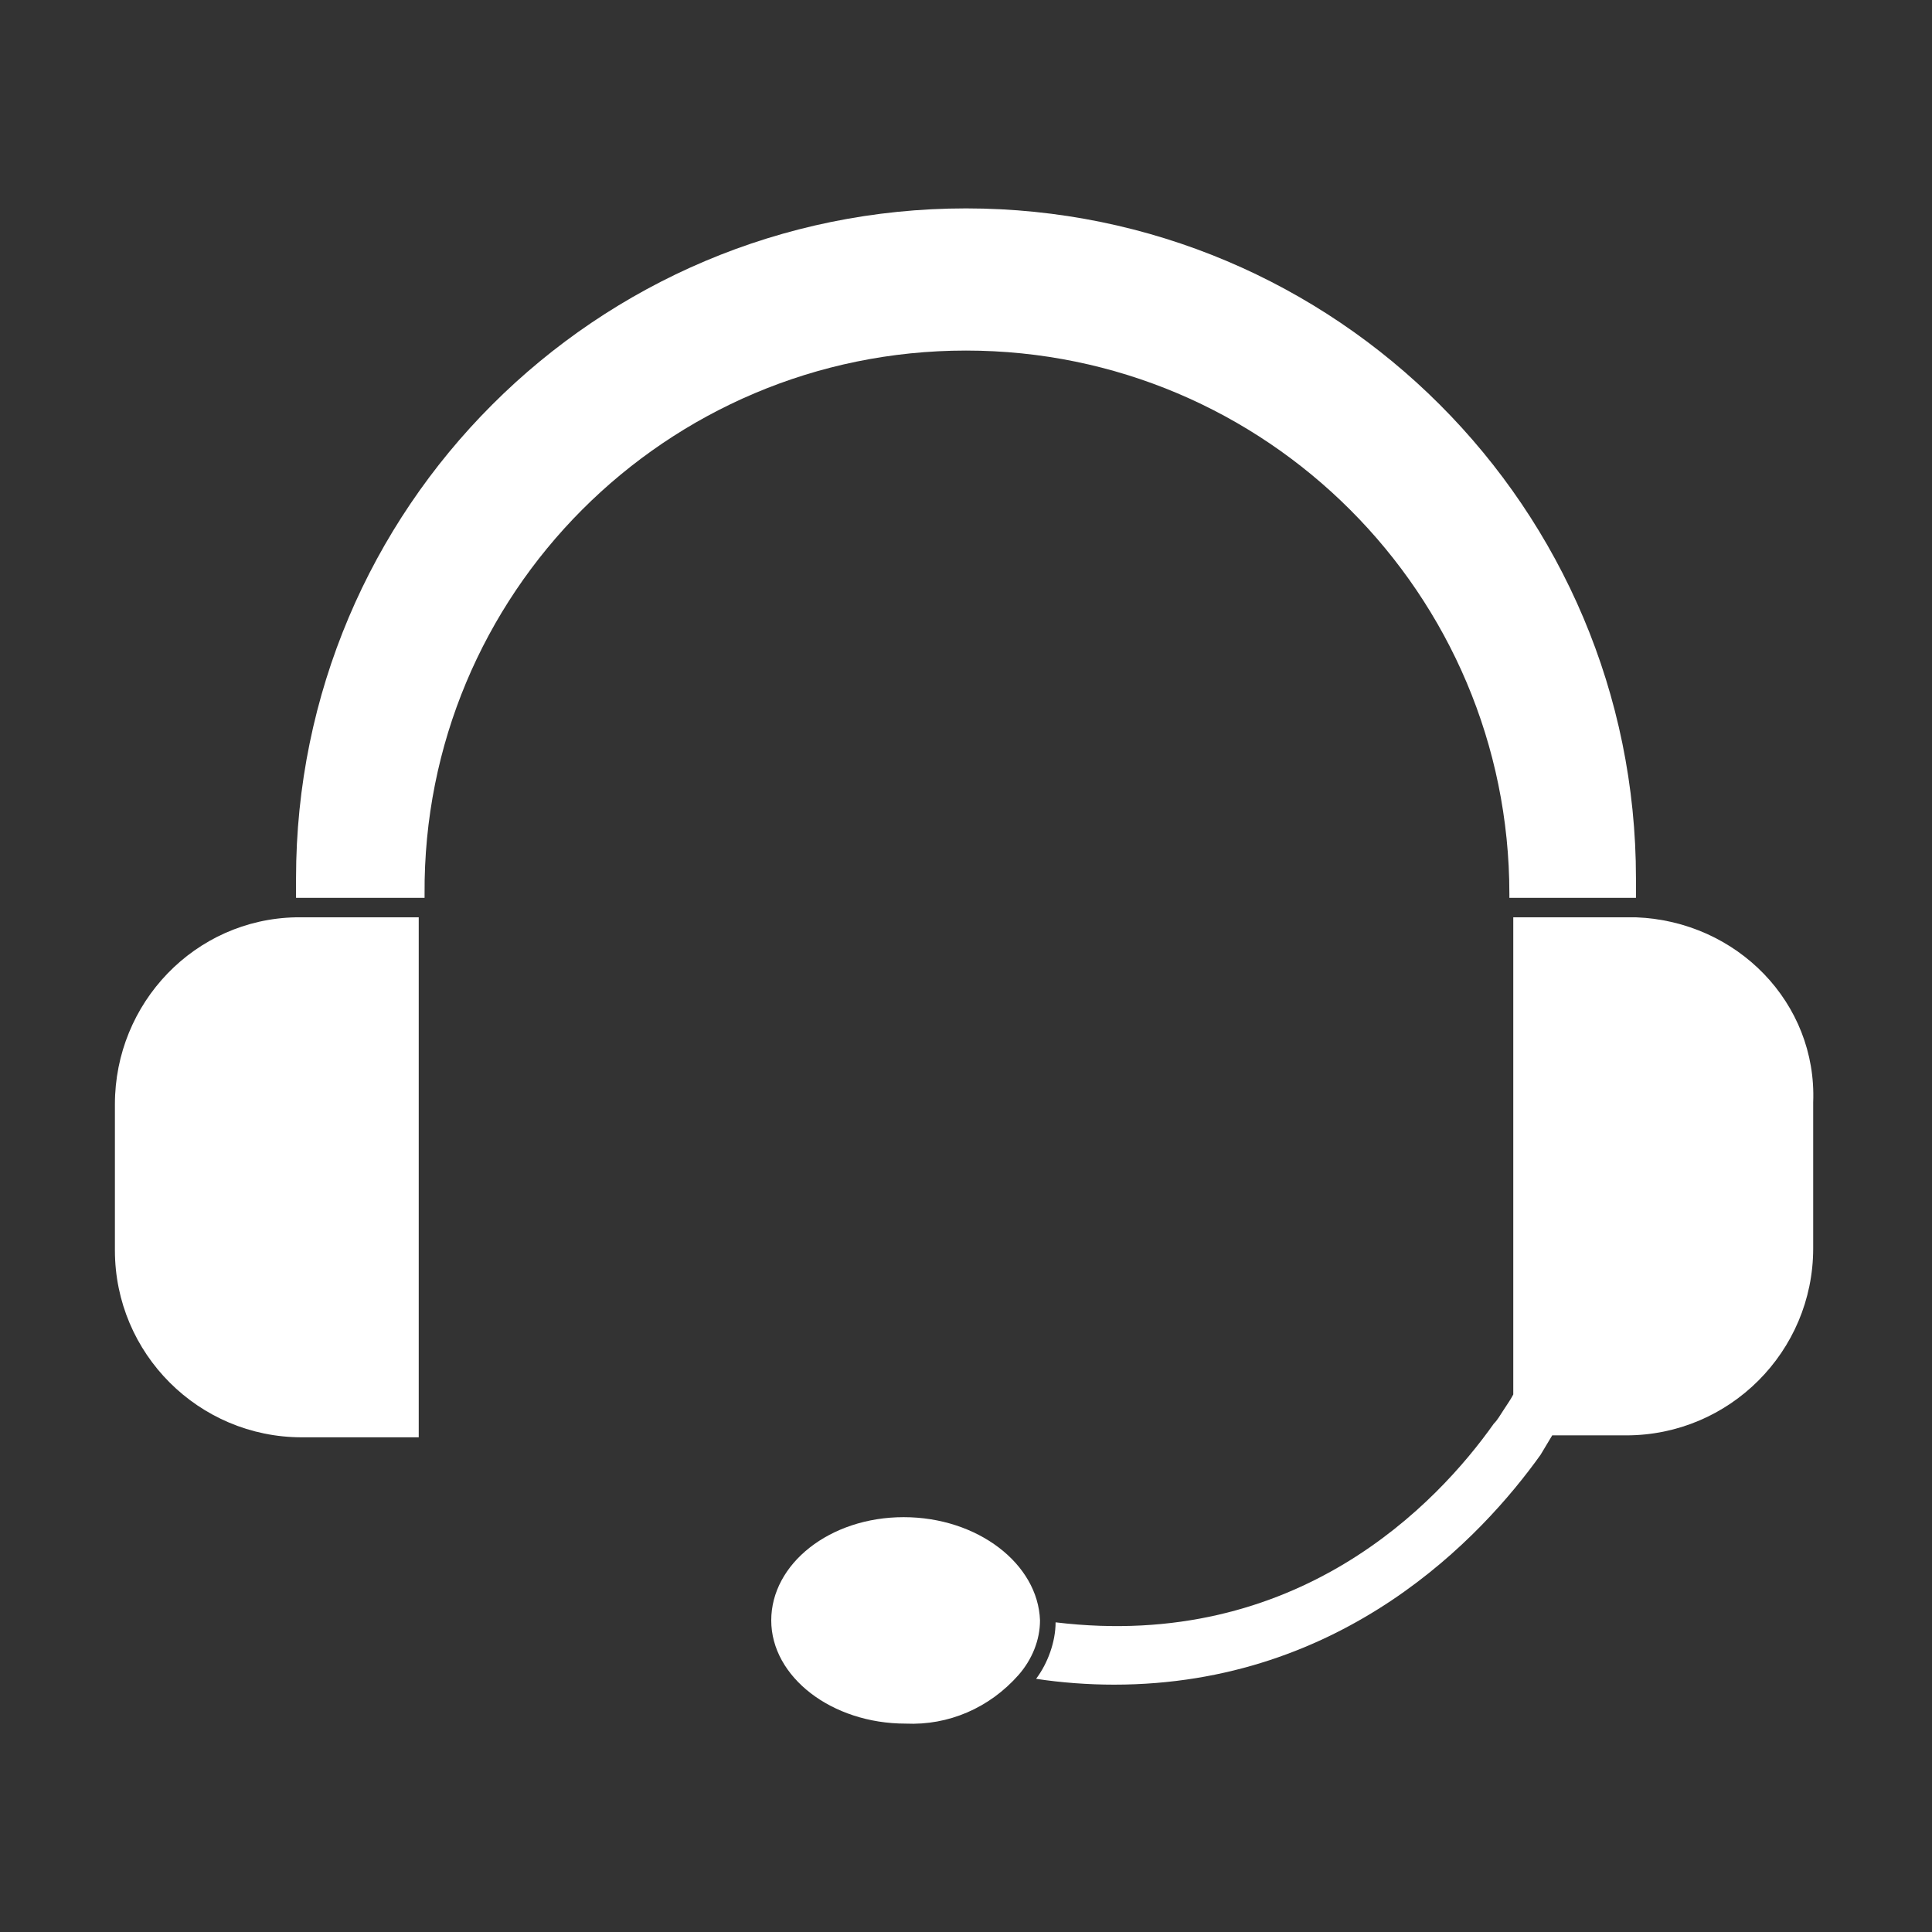 <?xml version="1.0" encoding="utf-8"?>
<!-- Generator: Adobe Illustrator 21.0.0, SVG Export Plug-In . SVG Version: 6.00 Build 0)  -->
<svg version="1.1" id="katman_1" xmlns="http://www.w3.org/2000/svg" xmlns:xlink="http://www.w3.org/1999/xlink" x="0px" y="0px"
	 viewBox="0 0 99.2 99.2" style="enable-background:new 0 0 99.2 99.2;" xml:space="preserve">
<rect x="0" y="0" width="99.2" height="99.2" fill="#333333" stroke="none"/>
<style type="text/css">
	.st0{fill:#FFFFFF;}
</style>
<title>Headset</title>
<g>
	<path class="st0" d="M49.6,18C65,18,77.5,30.5,77.5,45.9l0,0v0.2h6.3H84v-1c0-19-15.4-34.4-34.4-34.4l0,0
		c-19,0-34.4,15.4-34.4,34.4v1h0.3h6.3v-0.2C21.7,30.5,34.2,18,49.6,18L49.6,18z"/>
	<path class="st0" d="M15.2,47.1c-5.2,0.1-9.3,4.4-9.3,9.6v7.5c0,5.3,4.3,9.6,9.6,9.6h6V47.1h-6H15.2z"/>
	<path class="st0" d="M84,47.1h-0.3h-6v24.5c-0.1,0.2-0.3,0.5-0.5,0.8s-0.3,0.5-0.5,0.7c-2.9,4.1-10.1,11.7-22.5,10.2
		c0,1-0.4,2.1-1,2.9c1.3,0.2,2.7,0.3,4,0.3c11.8,0,18.9-7.6,21.9-11.8l0.3-0.5l0.3-0.5h3.8c5.3,0,9.6-4.3,9.6-9.6v-7.5
		C93.3,51.5,89.2,47.3,84,47.1z"/>
	<path class="st0" d="M46.4,77.9c-3.8,0-6.8,2.4-6.8,5.3s3.1,5.3,6.9,5.3c2.2,0.1,4.3-0.8,5.8-2.5c0.7-0.8,1.1-1.8,1.1-2.8l0,0
		C53.3,80.3,50.2,77.9,46.4,77.9z"/>
</g>
</svg>
